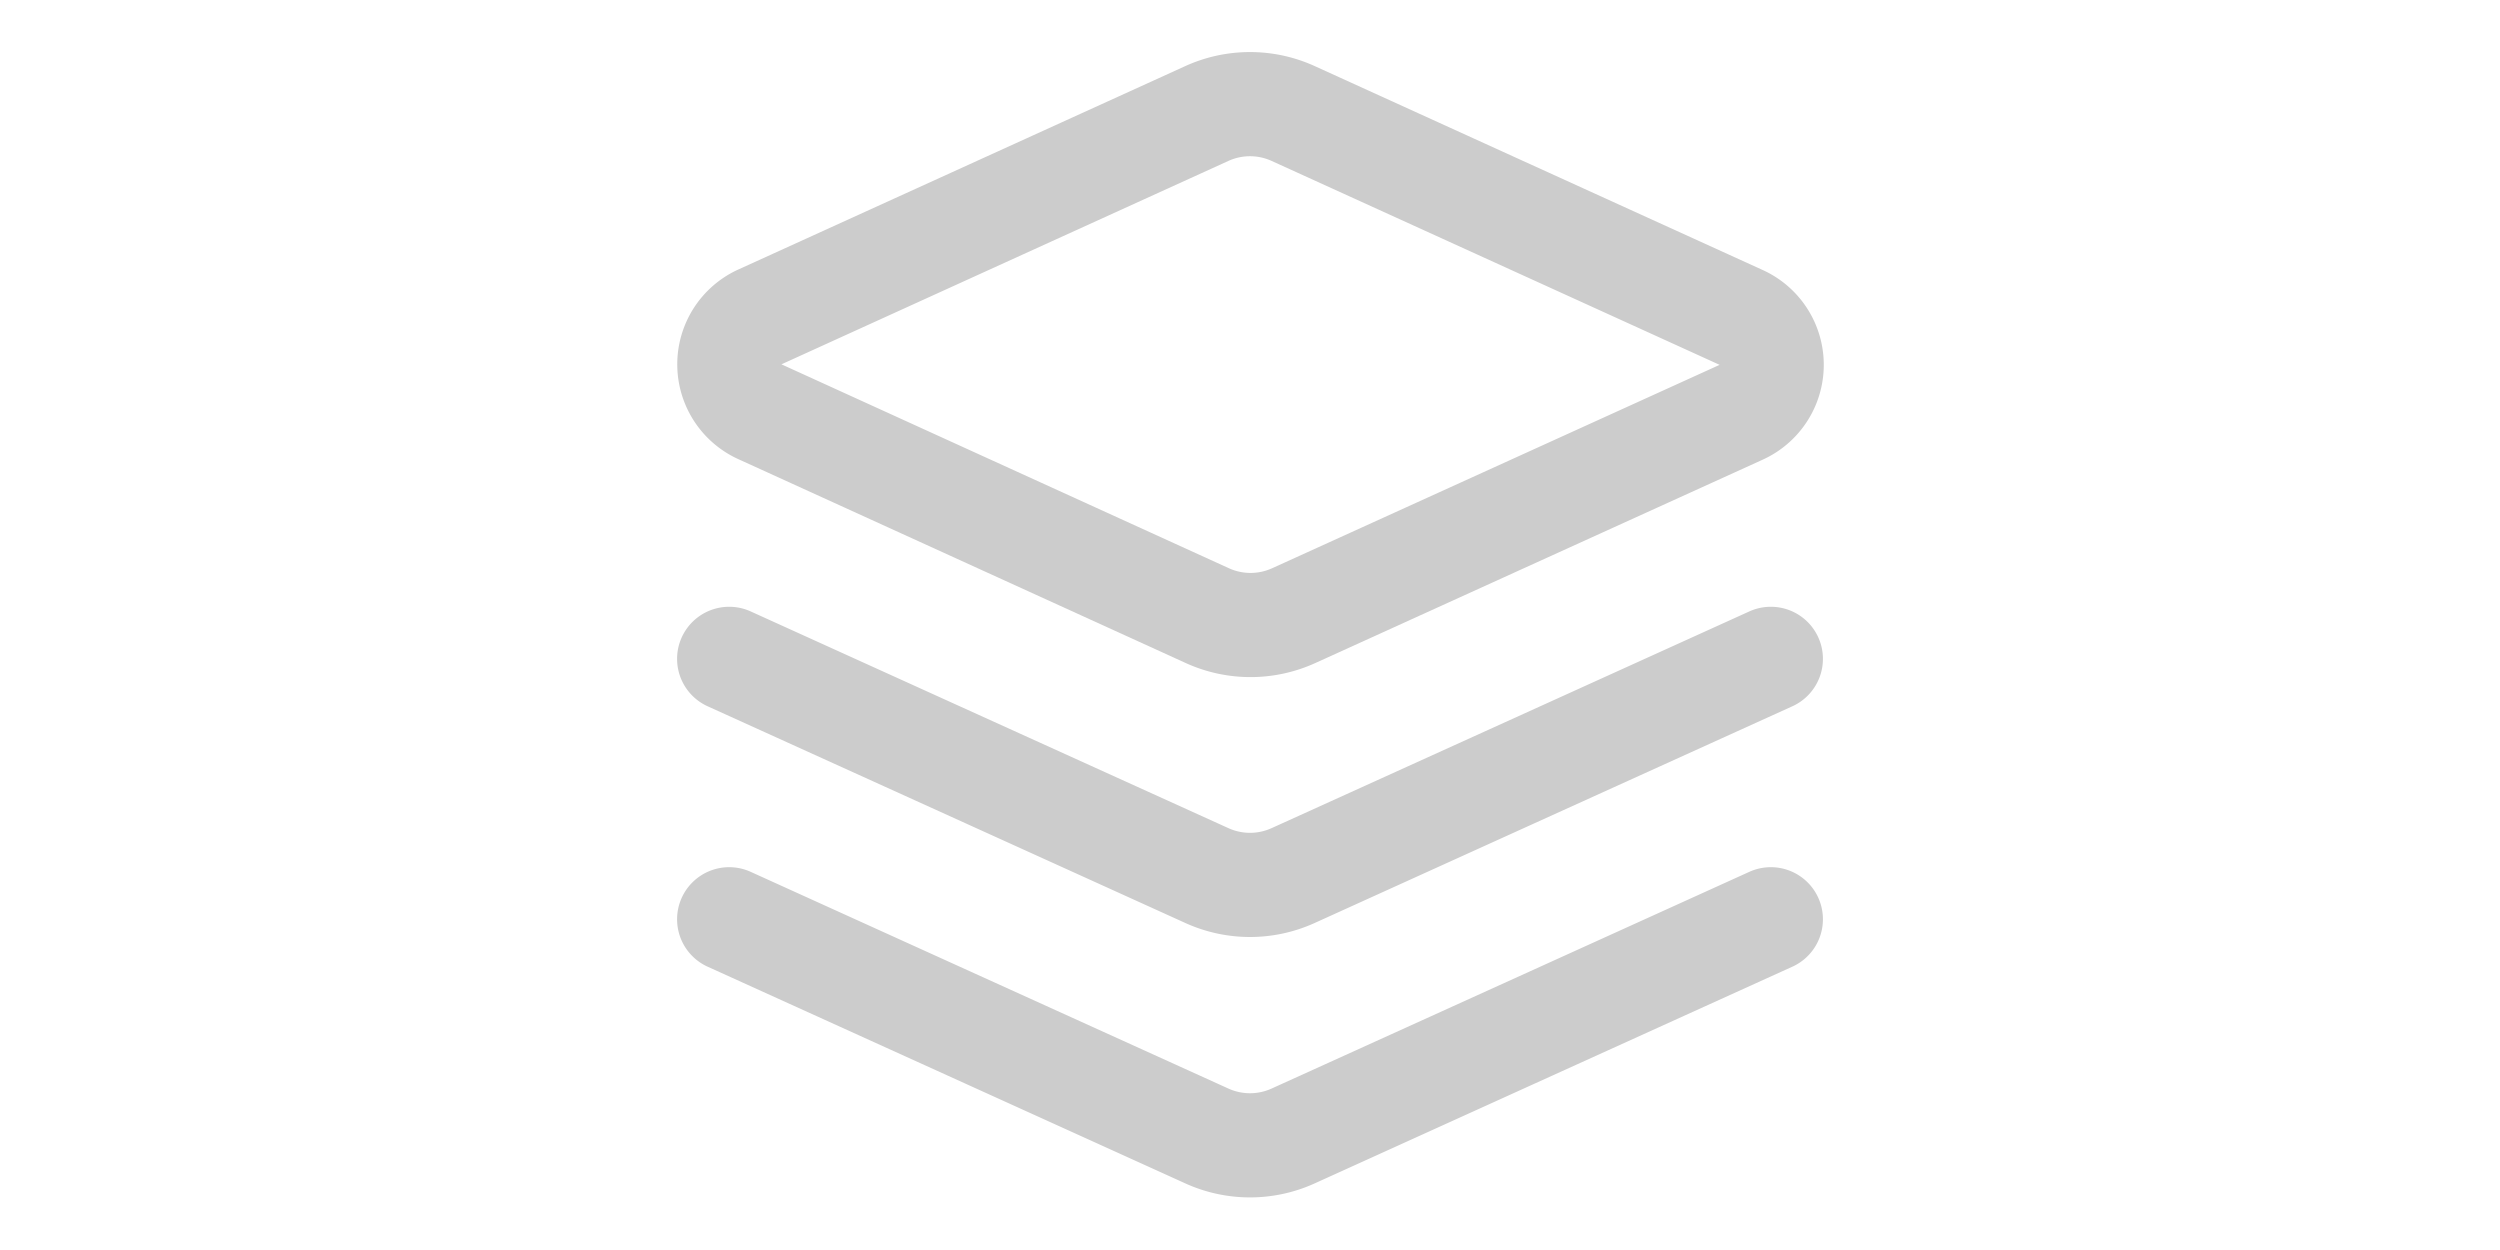 <svg xmlns="http://www.w3.org/2000/svg" width="100" height="50" viewBox="0 0 24 24" fill="none" stroke="#cccc" stroke-width="2" stroke-linecap="round" stroke-linejoin="round" class="lucide lucide-layers"><path d="m12.83 2.18a2 2 0 0 0-1.66 0L2.6 6.08a1 1 0 0 0 0 1.83l8.58 3.91a2 2 0 0 0 1.66 0l8.58-3.9a1 1 0 0 0 0-1.83Z"/><path d="m22 17.65-9.17 4.16a2 2 0 0 1-1.66 0L2 17.65"/><path d="m22 12.65-9.17 4.16a2 2 0 0 1-1.66 0L2 12.65"/></svg>